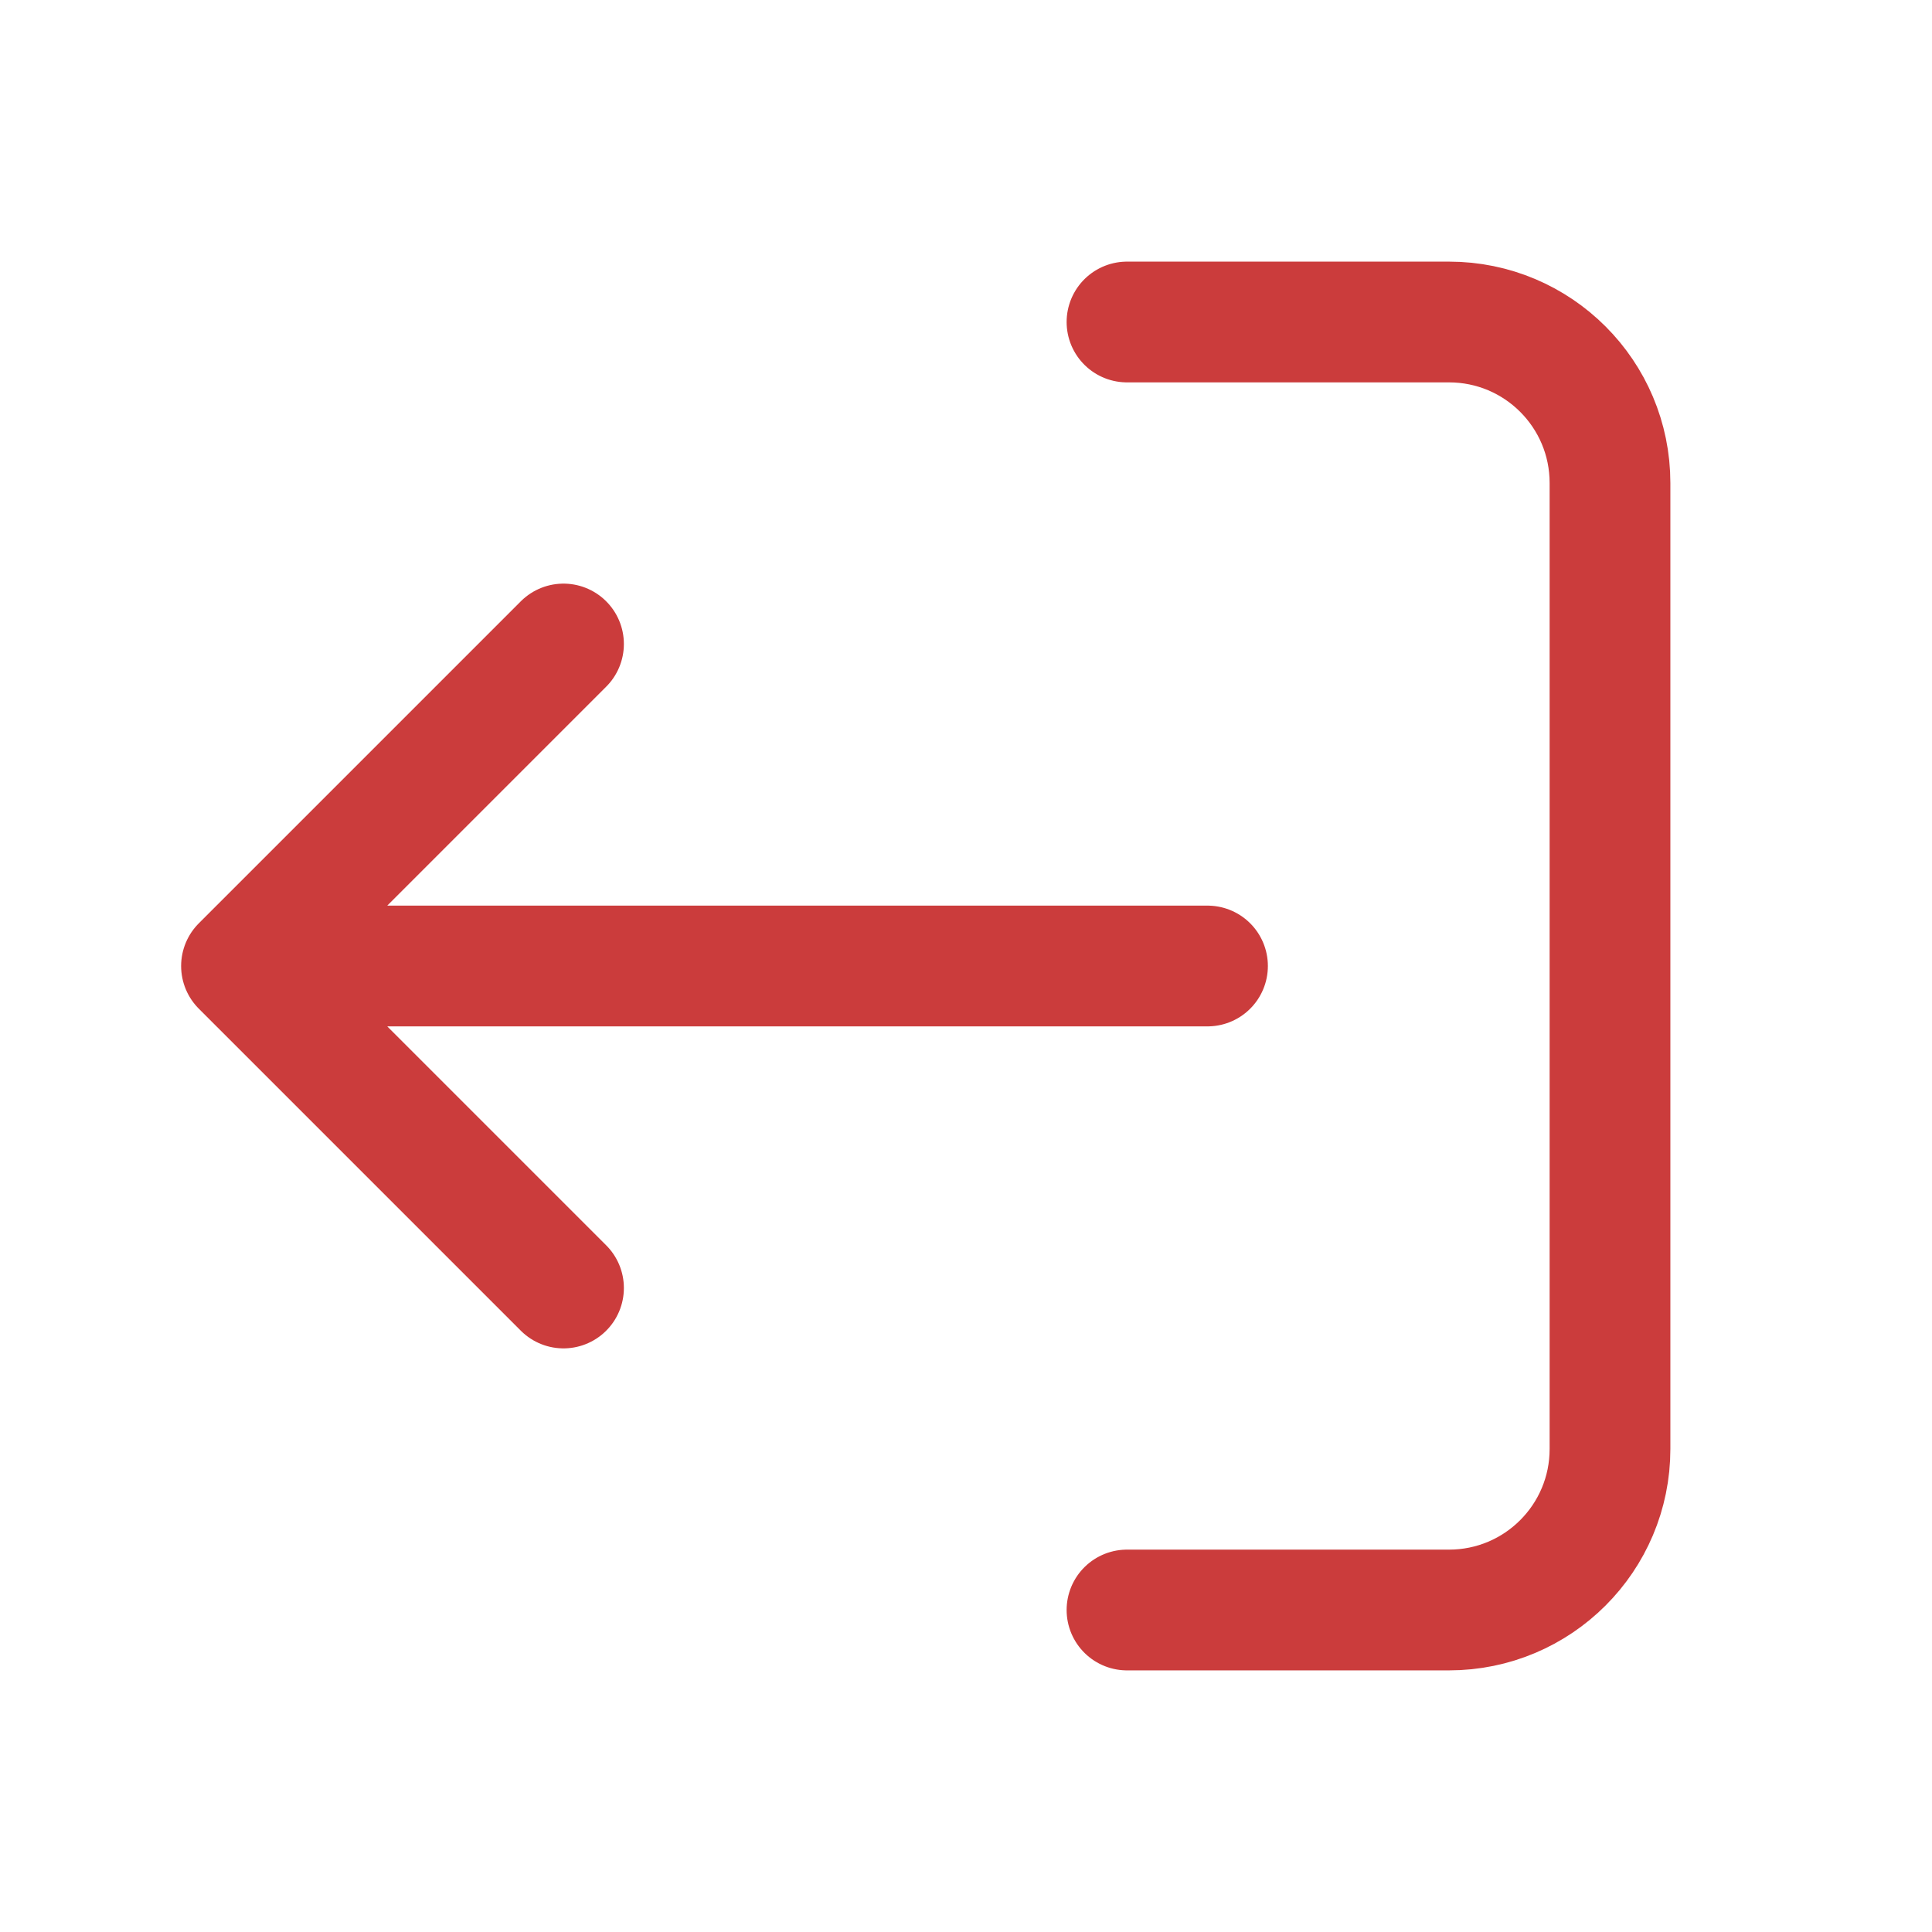 <svg xmlns="http://www.w3.org/2000/svg" width="24" height="24" fill="none" viewBox="0 0 24 24">
    <path stroke="#CB3C3C" stroke-linecap="round" stroke-linejoin="round" stroke-width="1.5" d="M14 4h4c1.105 0 2 .895 2 2v12c0 1.105-.895 2-2 2h-4M3 12h12M3 12l4-4m-4 4l4 4"/>
</svg>
